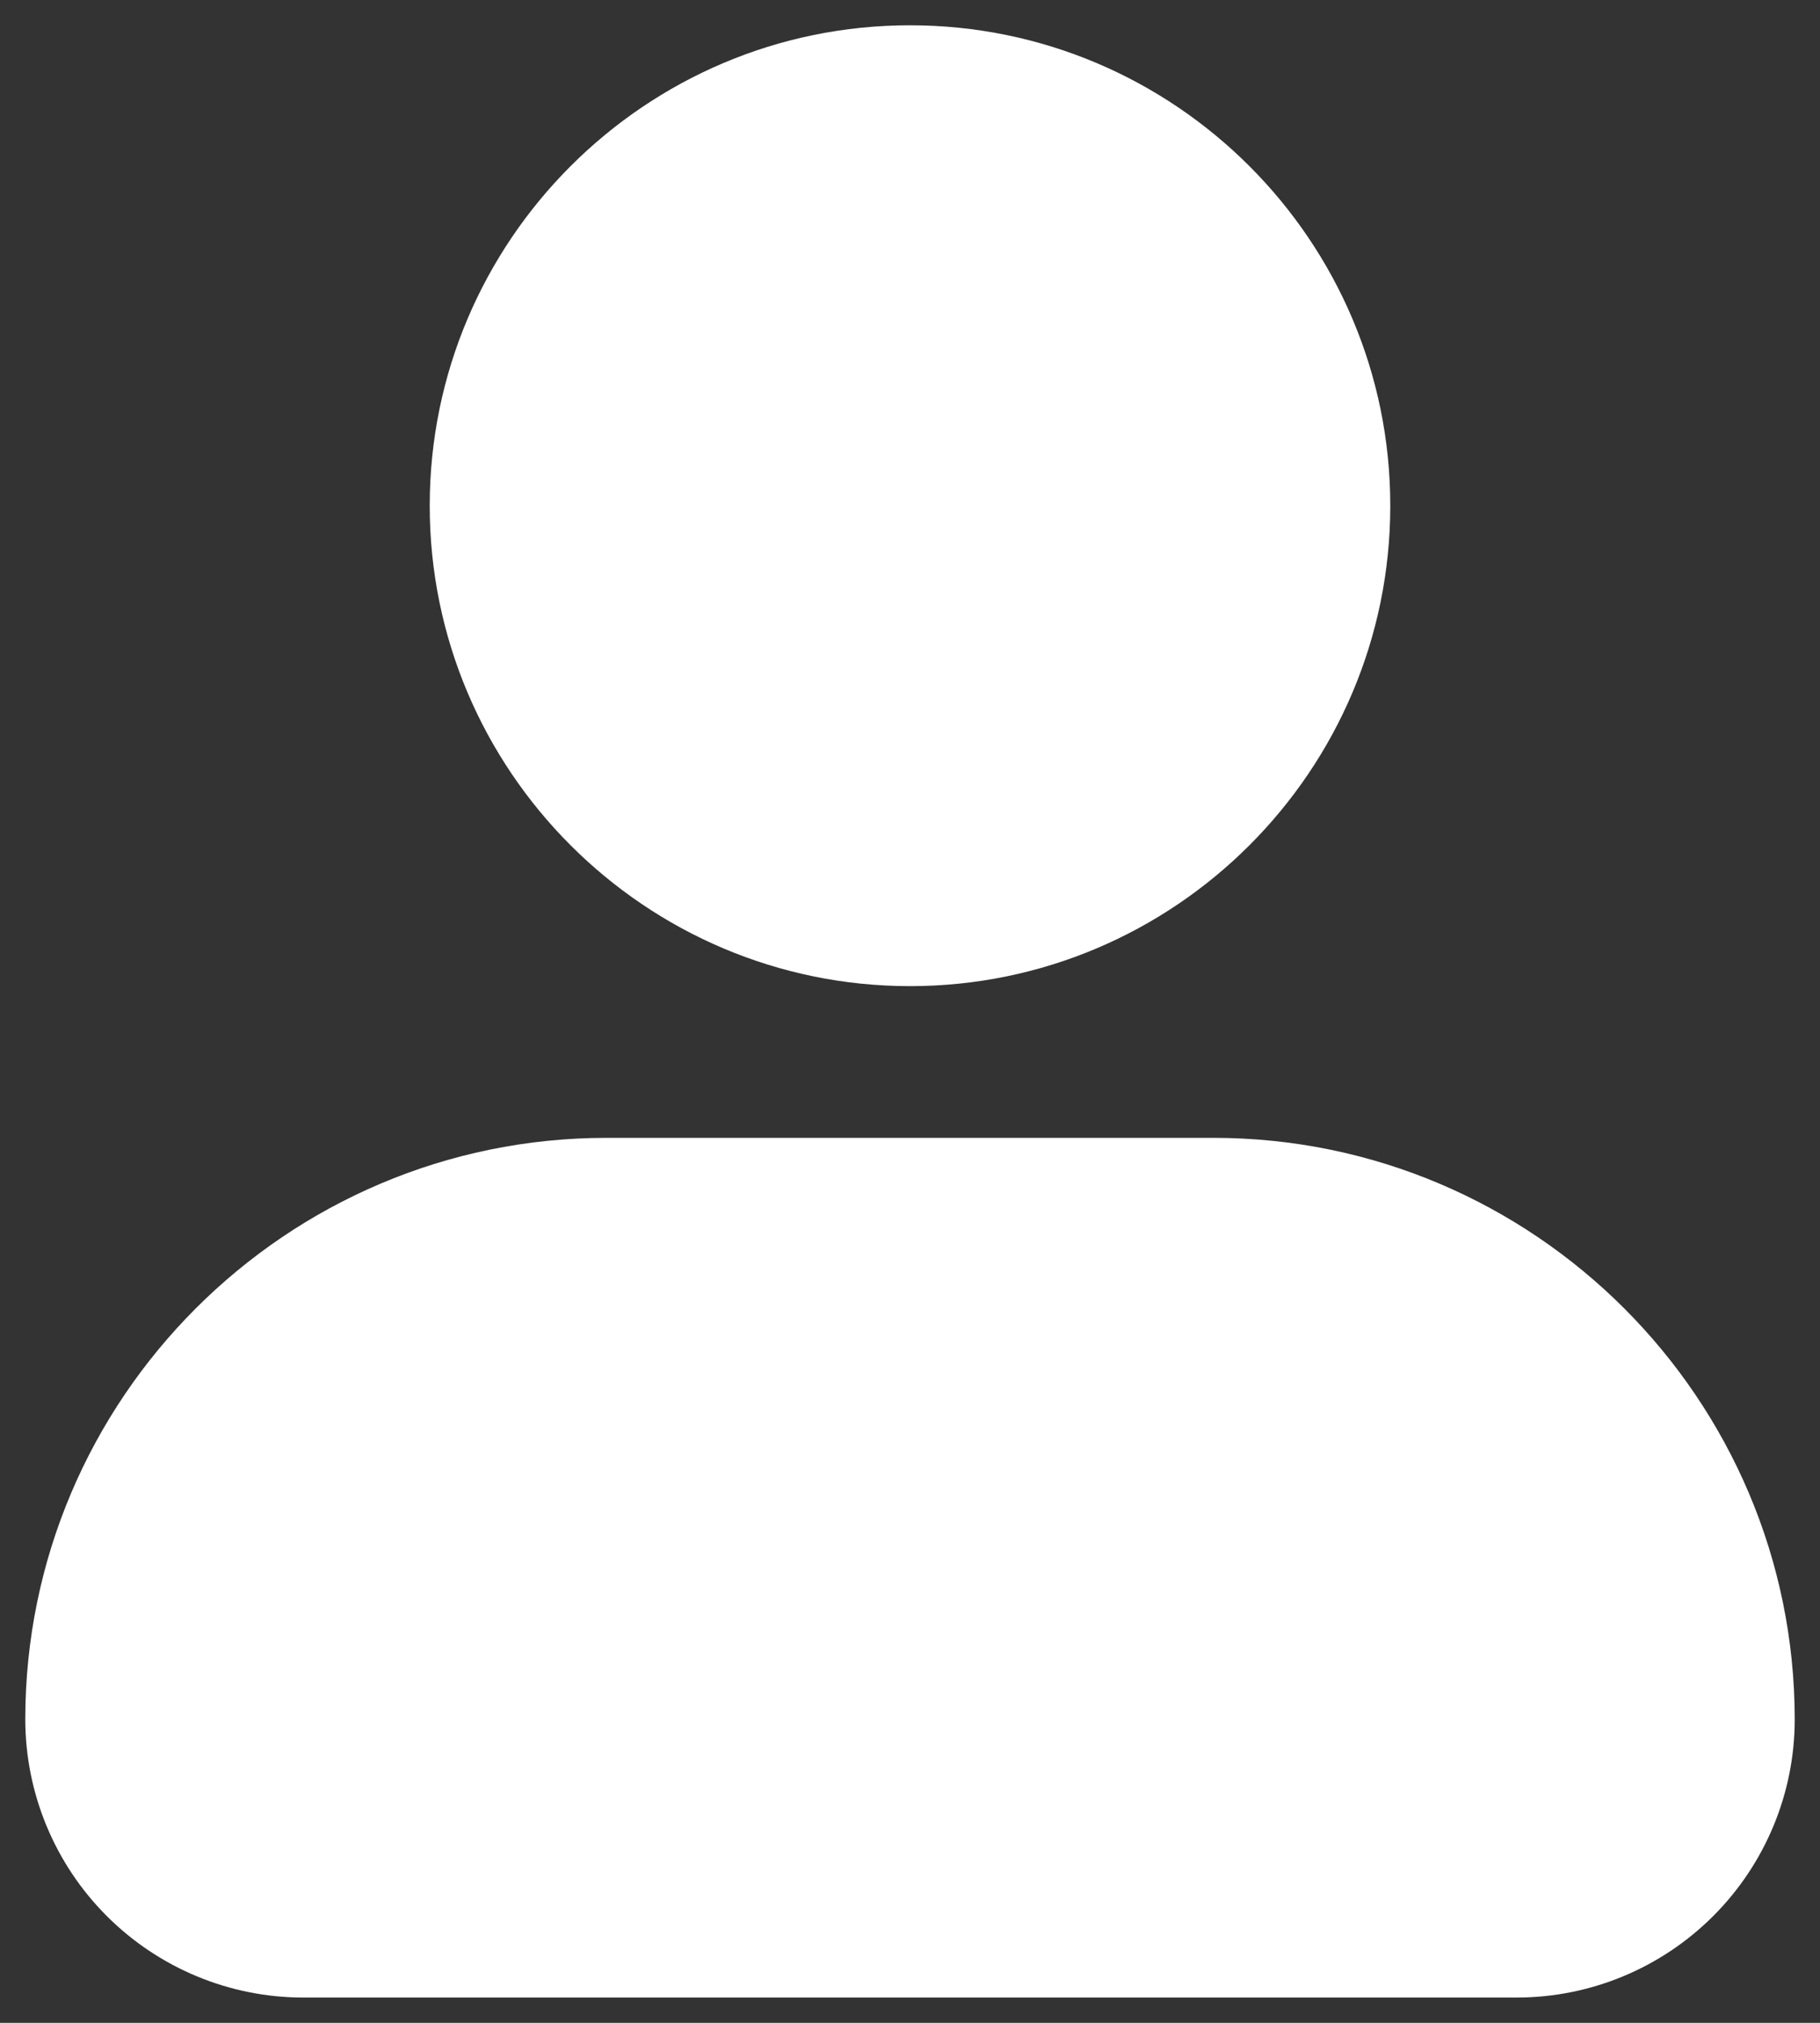 <svg width="18" height="20" viewBox="0 0 18 20" fill="none" xmlns="http://www.w3.org/2000/svg">
<rect x="0" y="0" width="18" height="20" fill="#333333" stroke="none"/>
<path d="M4.25 5C4.25 2.381 6.381 0.25 9 0.25C11.619 0.25 13.75 2.381 13.75 5C13.75 7.619 11.619 9.75 9 9.75C6.381 9.75 4.25 7.619 4.25 5ZM12 11.25H6C2.83 11.25 0.25 13.83 0.25 17C0.251 17.729 0.54 18.428 1.056 18.944C1.572 19.46 2.271 19.75 3 19.75H15C15.729 19.75 16.428 19.46 16.944 18.944C17.46 18.428 17.75 17.729 17.75 17C17.75 13.83 15.17 11.25 12 11.25Z" fill="white"/>
</svg>
